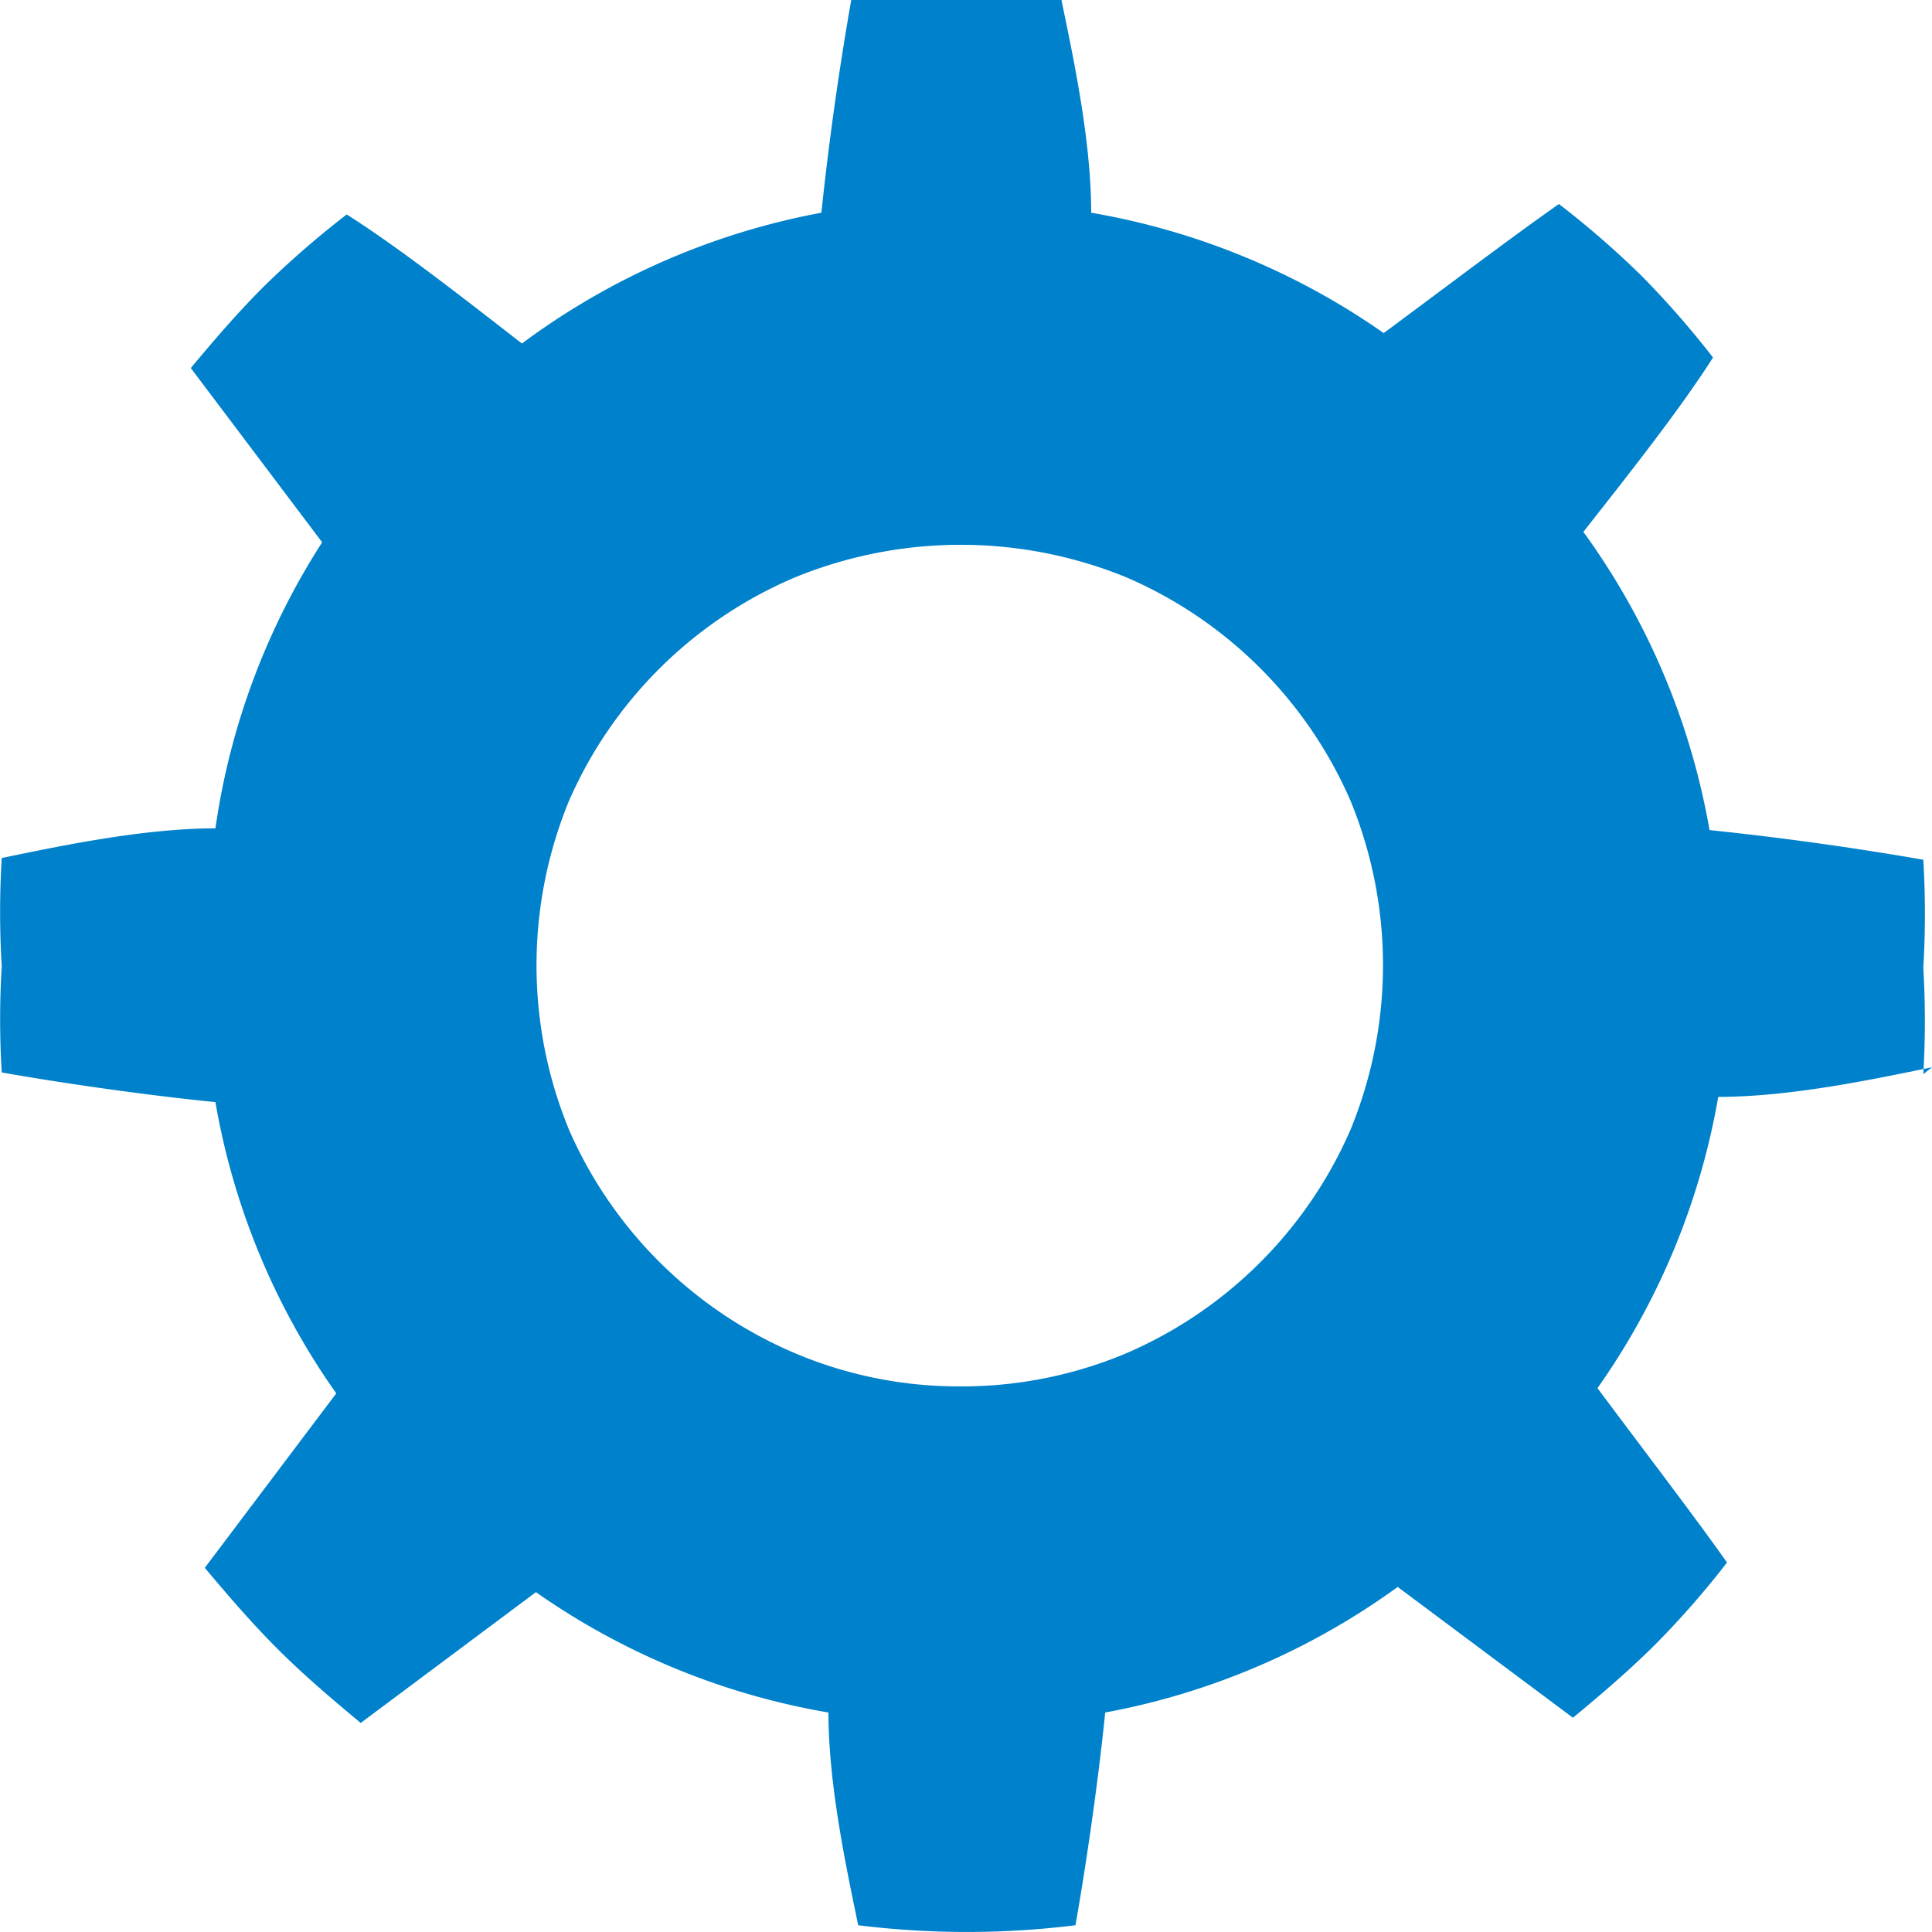 <svg xmlns="http://www.w3.org/2000/svg" width="20" height="20" viewBox="0 0 20 20">
    <path fill="#0081CB" fill-rule="evenodd" d="M19.91 11.12a9.346 9.346 0 0 0 0-1.1 9.508 9.508 0 0 0 0-1.12 32.759 32.759 0 0 0-2.213-.307 7.42 7.42 0 0 0-1.306-3.087c.454-.578.998-1.264 1.342-1.805a9.436 9.436 0 0 0-.743-.849 9.453 9.453 0 0 0-.852-.74c-.49.343-1.18.867-1.814 1.336a7.49 7.49 0 0 0-3.028-1.246c0-.74-.181-1.588-.308-2.202H8.812a32.34 32.34 0 0 0-.309 2.202 7.488 7.488 0 0 0-3.1 1.354c-.58-.45-1.27-.992-1.814-1.336-.298.23-.583.477-.852.74-.254.253-.49.524-.762.85l1.36 1.804A7.4 7.4 0 0 0 2.23 8.575c-.743 0-1.596.18-2.212.307a9.274 9.274 0 0 0 0 1.12 9.094 9.094 0 0 0 0 1.1c.616.109 1.487.235 2.212.307a7.402 7.402 0 0 0 1.251 3.015L2.12 16.23c.272.324.508.595.762.848s.526.487.852.758l1.814-1.354a7.471 7.471 0 0 0 3.028 1.246c0 .74.181 1.589.308 2.202a9.107 9.107 0 0 0 2.249 0c.109-.613.235-1.48.308-2.202a7.47 7.47 0 0 0 3.028-1.3l1.814 1.354c.326-.27.598-.505.852-.758.265-.268.513-.551.743-.849-.344-.487-.87-1.173-1.341-1.805a7.42 7.42 0 0 0 1.25-3.015c.744 0 1.596-.18 2.213-.307M9.936 14.352a4.35 4.35 0 0 1-1.705-.343 4.451 4.451 0 0 1-2.339-2.31 4.477 4.477 0 0 1 0-3.413 4.451 4.451 0 0 1 2.34-2.31 4.534 4.534 0 0 1 3.427 0 4.451 4.451 0 0 1 2.32 2.31 4.477 4.477 0 0 1 0 3.412 4.451 4.451 0 0 1-2.32 2.311 4.387 4.387 0 0 1-1.723.343"/>
</svg>
